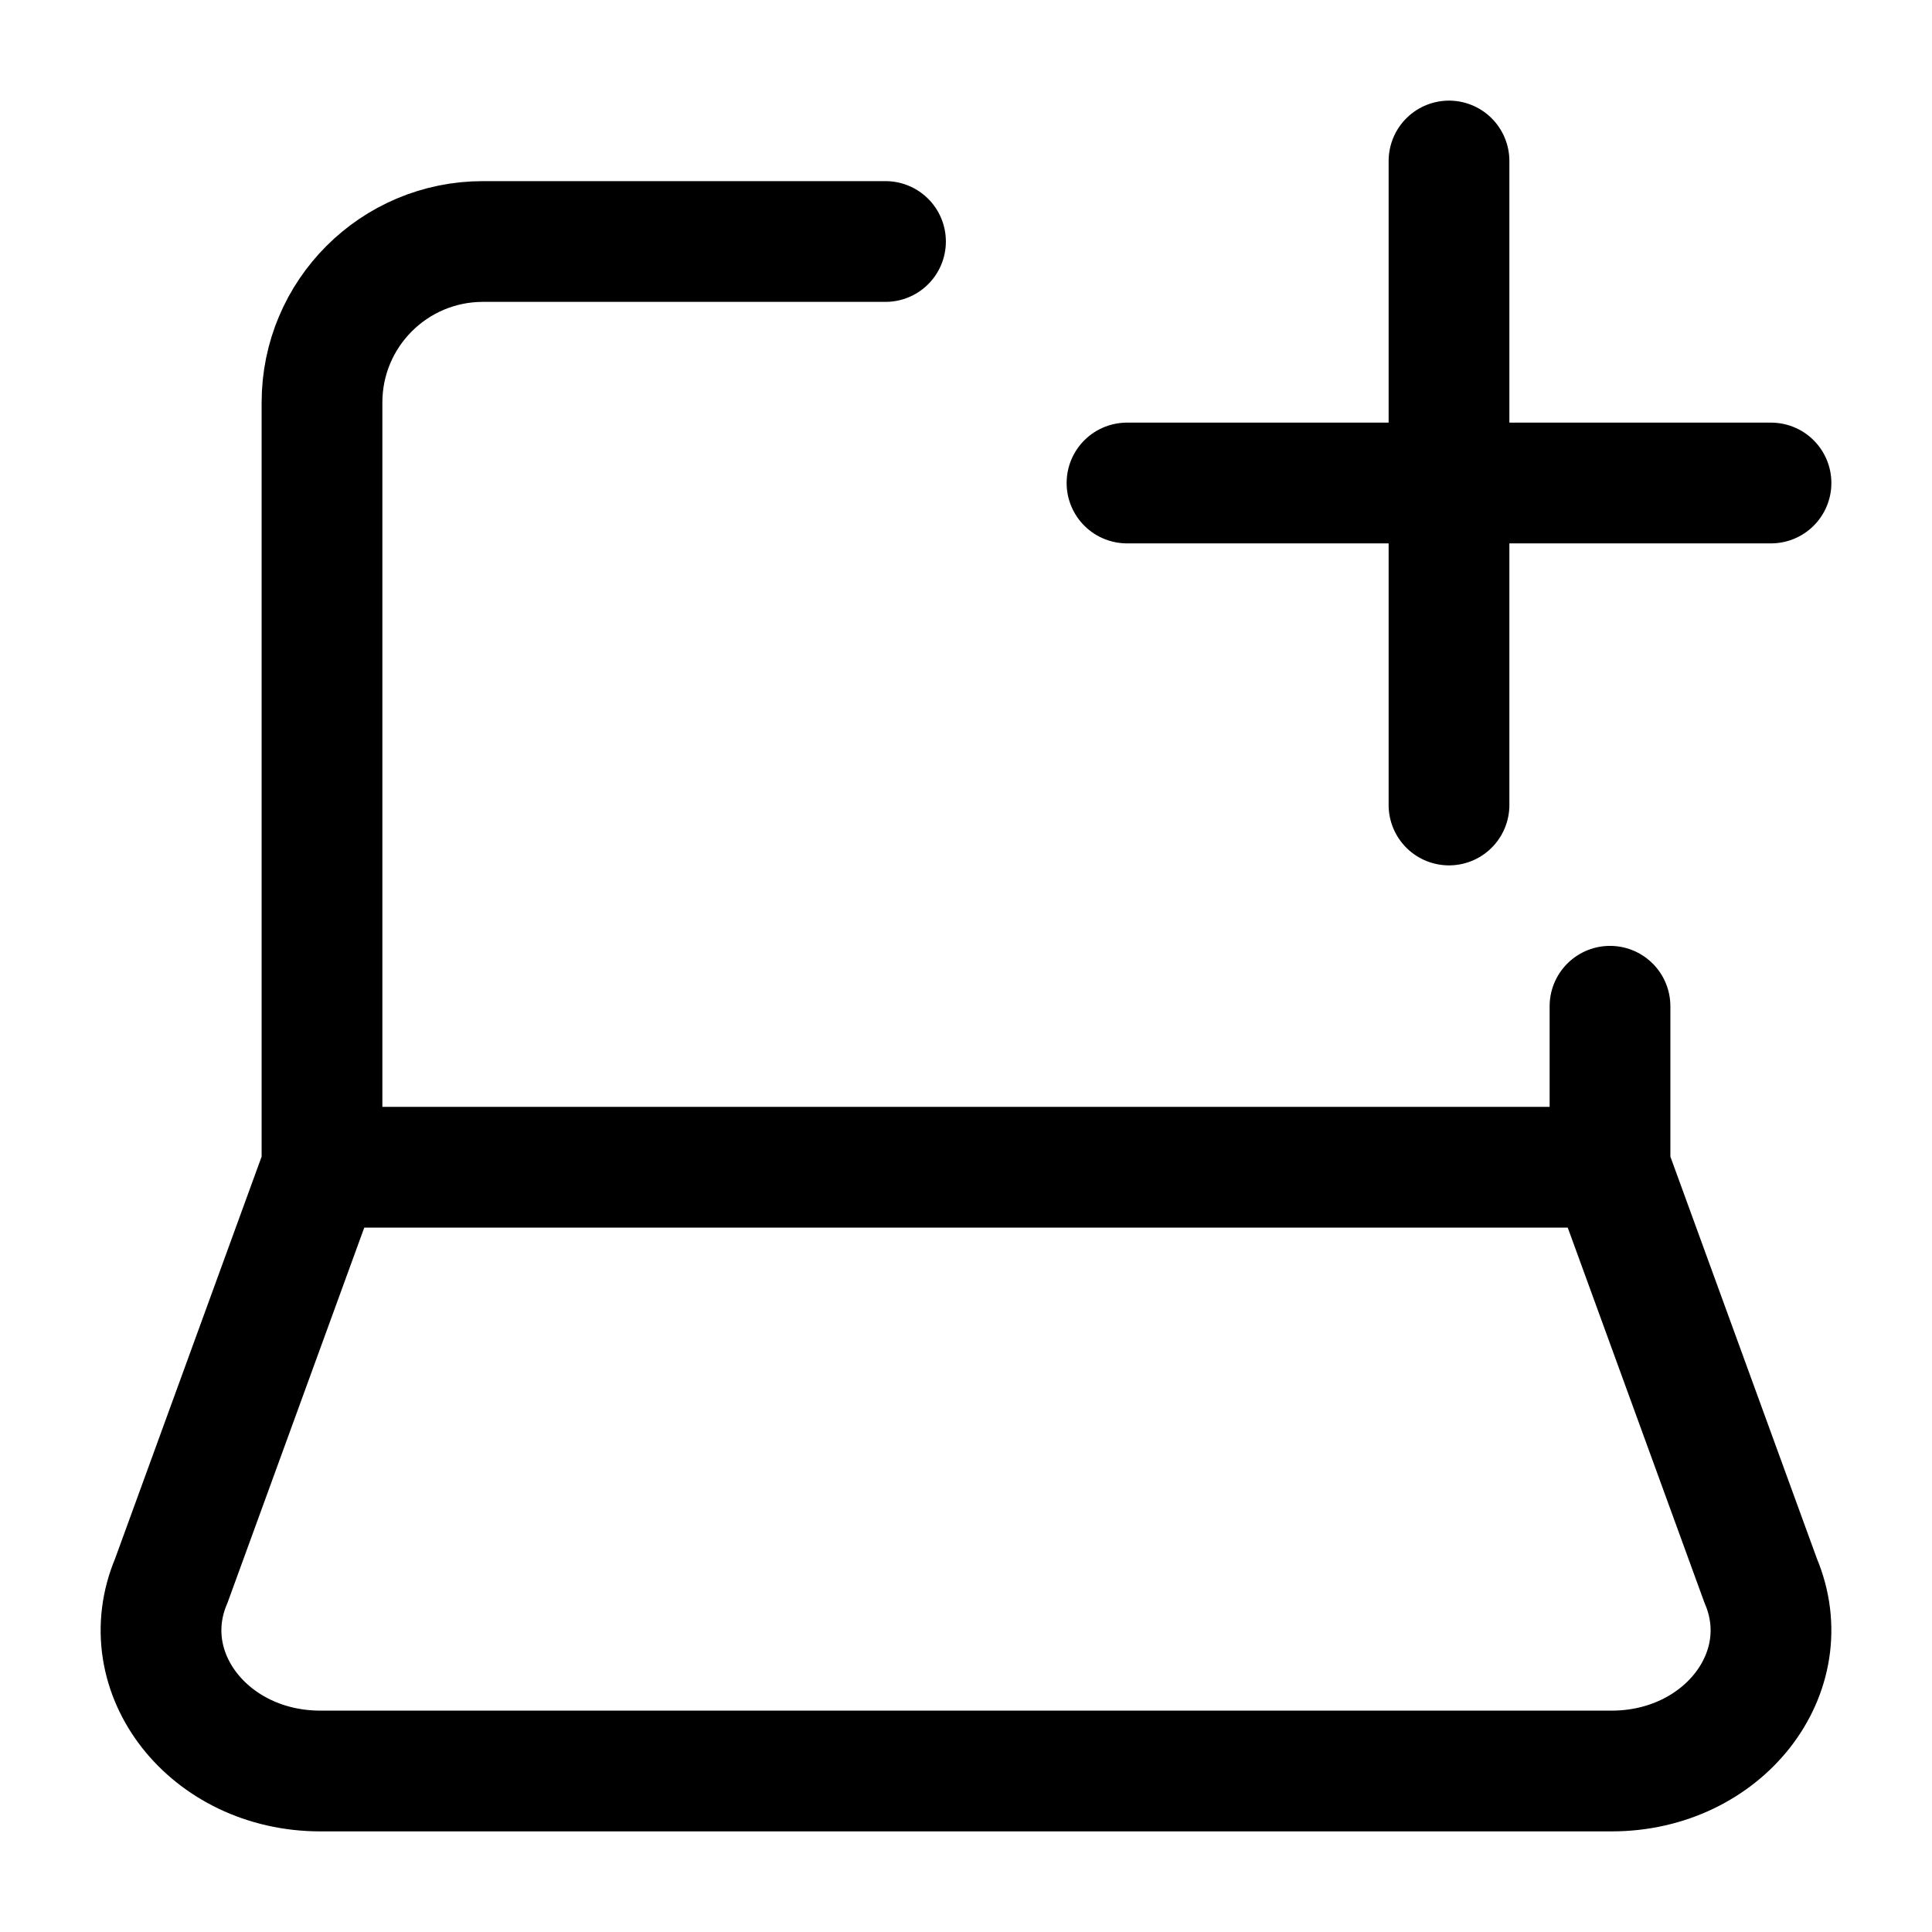 <svg width="24" height="24" viewBox="0 0 24 24" fill="none" xmlns="http://www.w3.org/2000/svg">
    <path d="M20 14.5L21.872 19.636C22.357 20.78 21.401 22 20.021 22H3.979C2.598 22 1.643 20.78 2.128 19.636L4 14.5M20 14.5H4M20 14.5V12.5M4 14.5V5C4 3.895 4.895 3 6 3H11" stroke="currentColor" stroke-width="1.5" stroke-linecap="round"/>
    <path d="M14 6H18M18 6L22 6M18 6L18 2M18 6V10" stroke="currentColor" stroke-width="1.5" stroke-linecap="round"/>
</svg>
